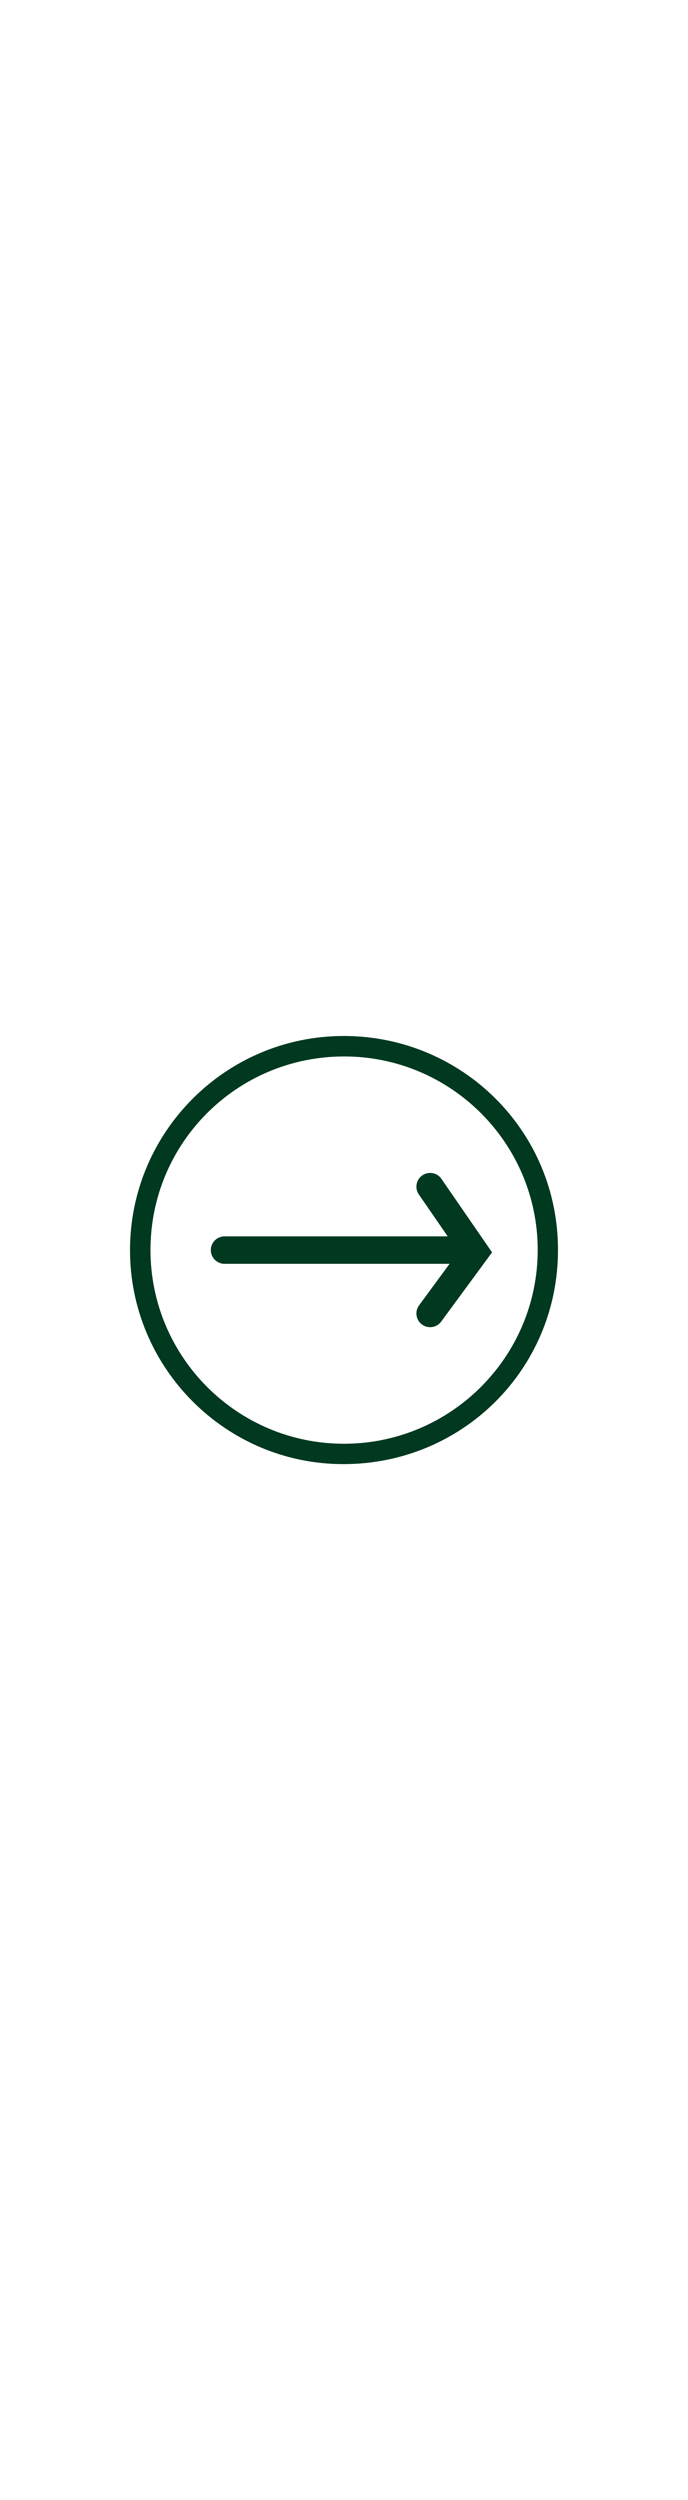 <?xml version="1.0" encoding="UTF-8"?><svg id="Layer_1" xmlns="http://www.w3.org/2000/svg" width="376" height="1366" viewBox="0 0 376 1366"><path d="M188.08,566.04c-64.53-.12-116.95,52.27-117.03,116.88-.08,64.48,52.34,117.19,116.9,117.04,64.8-.14,116.95-51.82,117-116.91.05-65.46-52.68-116.9-116.87-117.02ZM188.05,788.82c-58.34.06-105.74-47.3-105.81-105.74-.07-58.45,47.12-105.74,105.63-105.86,58.45-.12,106.03,47.37,105.99,105.8-.04,58.35-47.44,105.75-105.81,105.81Z" style="fill:#003820; stroke-width:0px;"/><line x1="122.72" y1="683.02" x2="247.39" y2="683.02" style="fill:#003820; stroke:#003820; stroke-linecap:round; stroke-miterlimit:10; stroke-width:15px;"/><polyline points="235.07 648.36 259.71 684.12 235.07 717.64" style="fill:none; stroke:#003820; stroke-linecap:round; stroke-miterlimit:10; stroke-width:15px;"/></svg>